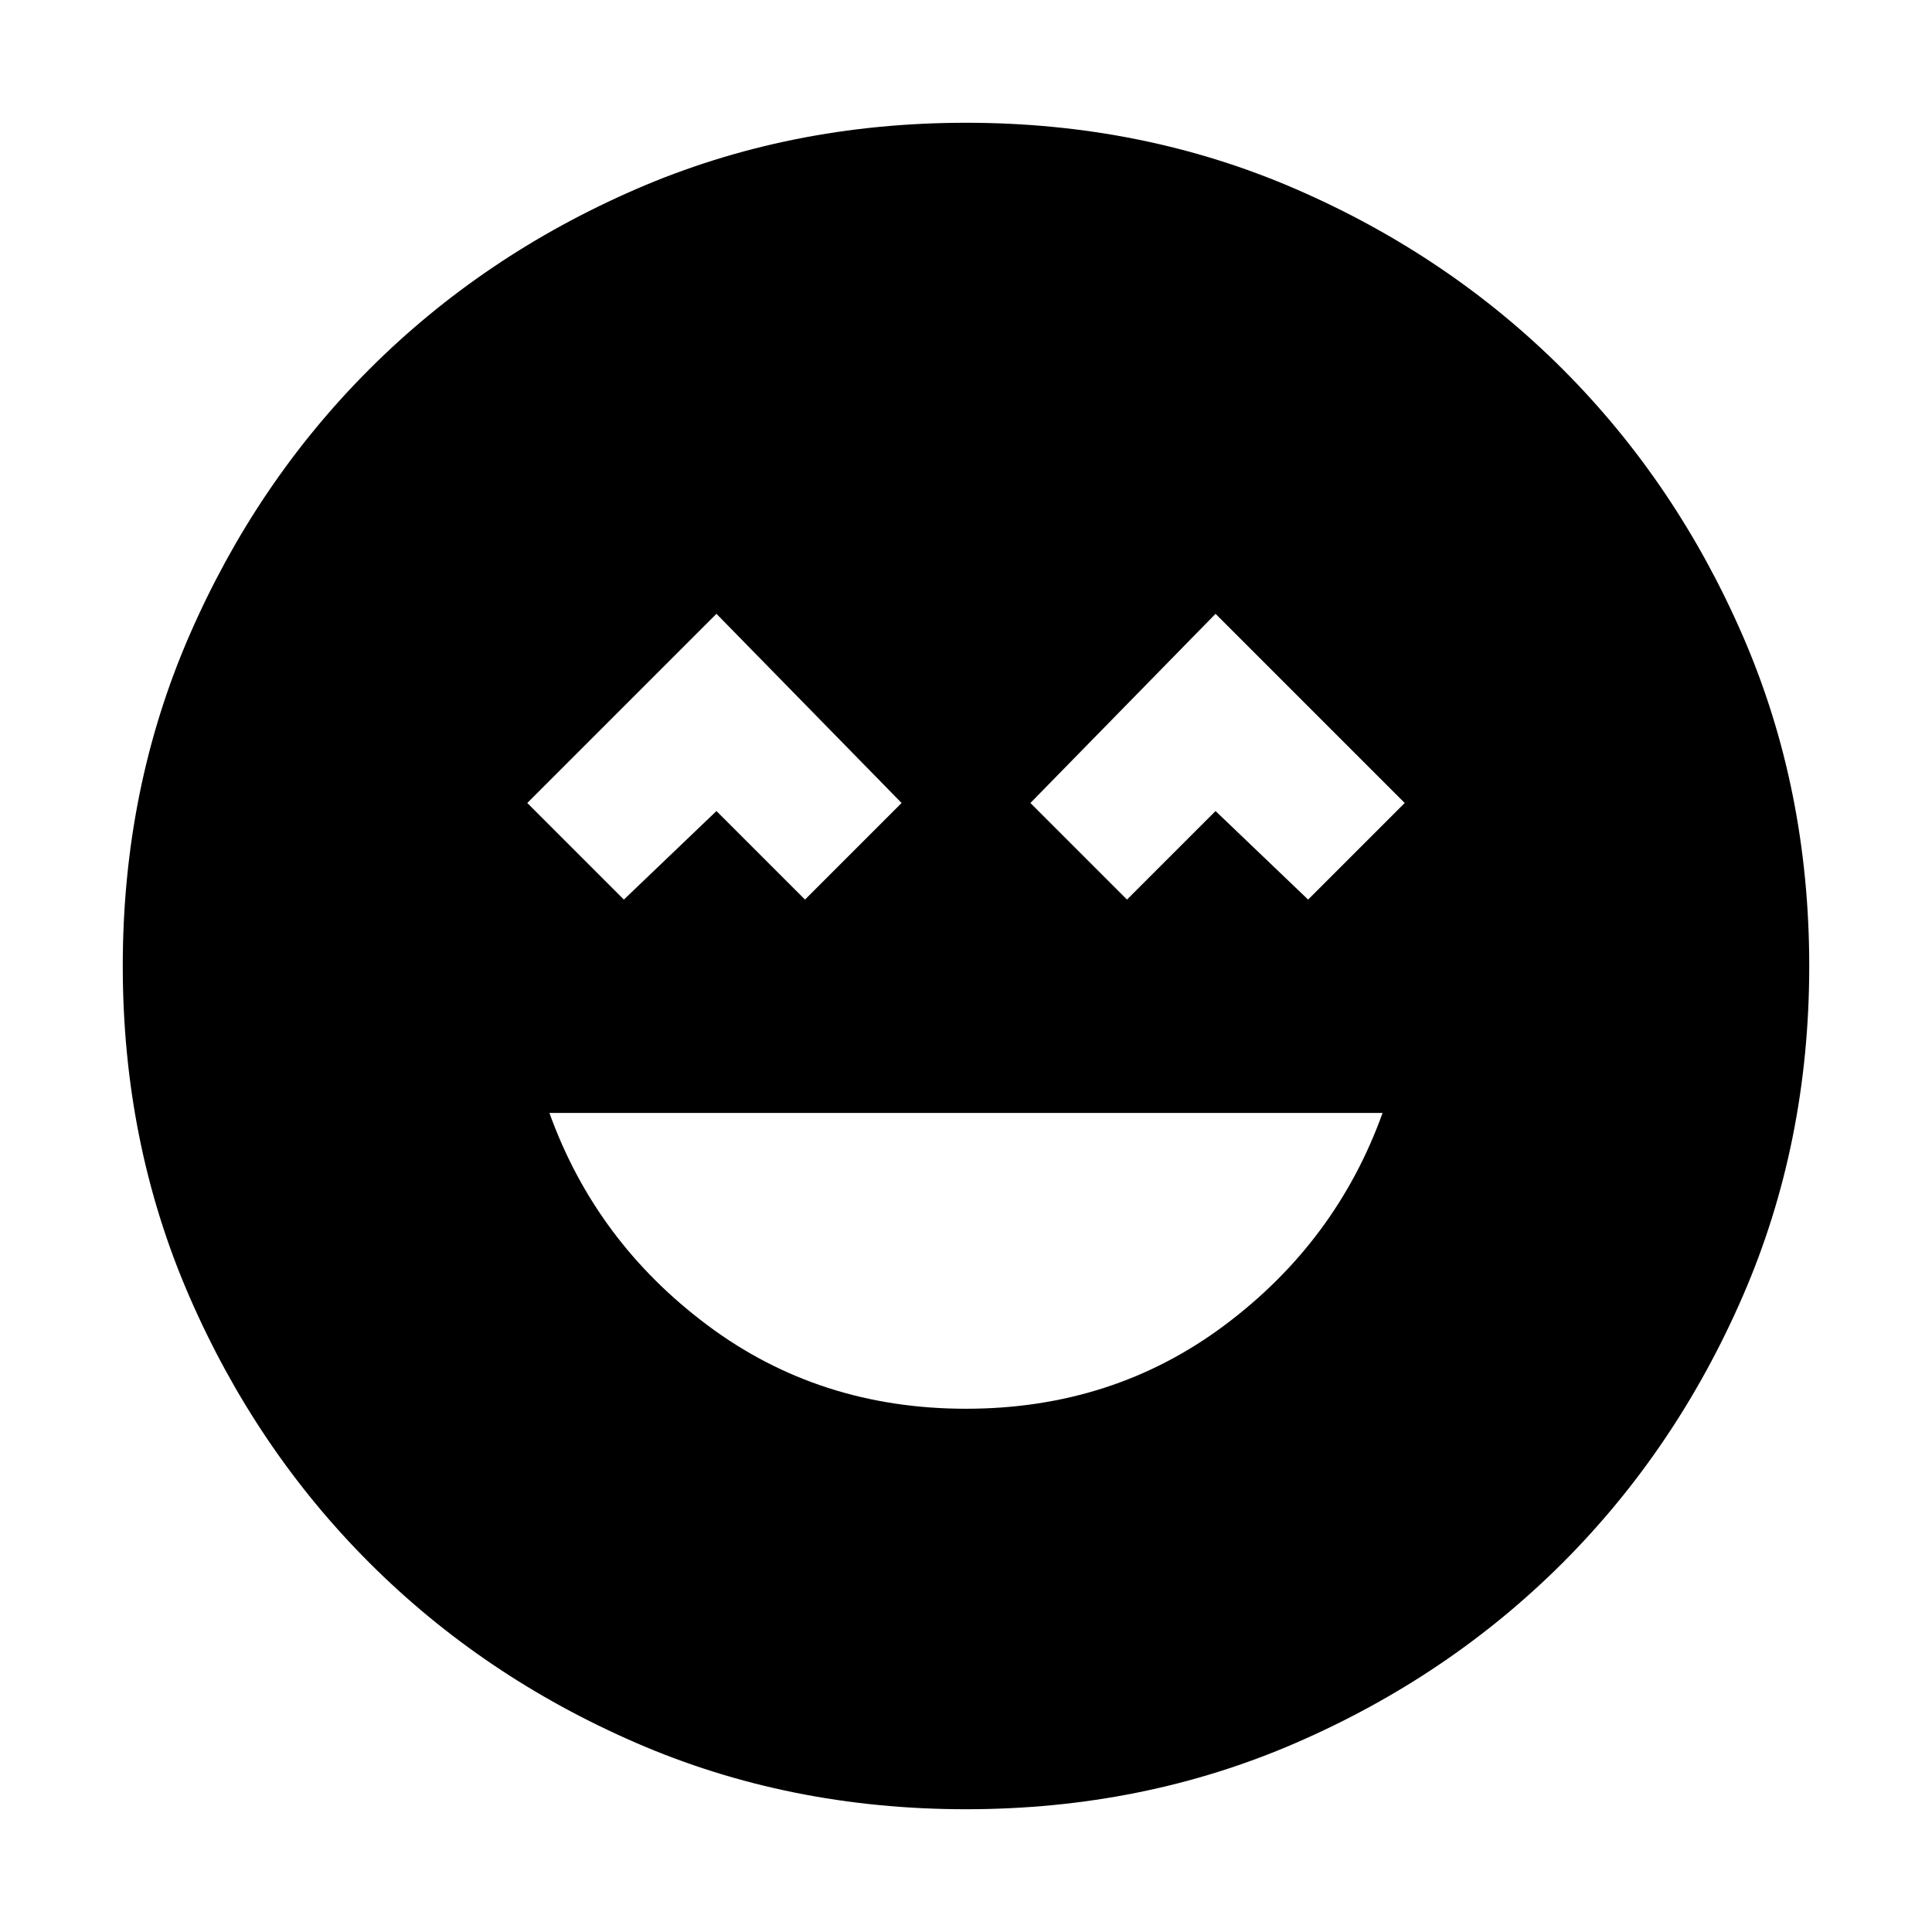 <svg xmlns="http://www.w3.org/2000/svg" height="24" width="24"><path d="M12 17.5Q13.825 17.5 15.213 16.462Q16.6 15.425 17.175 13.825H6.825Q7.4 15.425 8.788 16.462Q10.175 17.5 12 17.5ZM7.75 11.175 8.9 10.075 10 11.175 11.2 9.975 8.9 7.625 6.55 9.975ZM14 11.175 15.1 10.075 16.25 11.175 17.45 9.975 15.1 7.625 12.8 9.975ZM12 22.475Q9.8 22.475 7.9 21.65Q6 20.825 4.588 19.413Q3.175 18 2.35 16.1Q1.525 14.2 1.525 12Q1.525 9.8 2.35 7.9Q3.175 6 4.588 4.587Q6 3.175 7.9 2.35Q9.8 1.525 12 1.525Q14.2 1.525 16.1 2.35Q18 3.175 19.413 4.587Q20.825 6 21.65 7.9Q22.475 9.8 22.475 12Q22.475 14.2 21.65 16.1Q20.825 18 19.413 19.413Q18 20.825 16.1 21.65Q14.2 22.475 12 22.475Z"/></svg>
